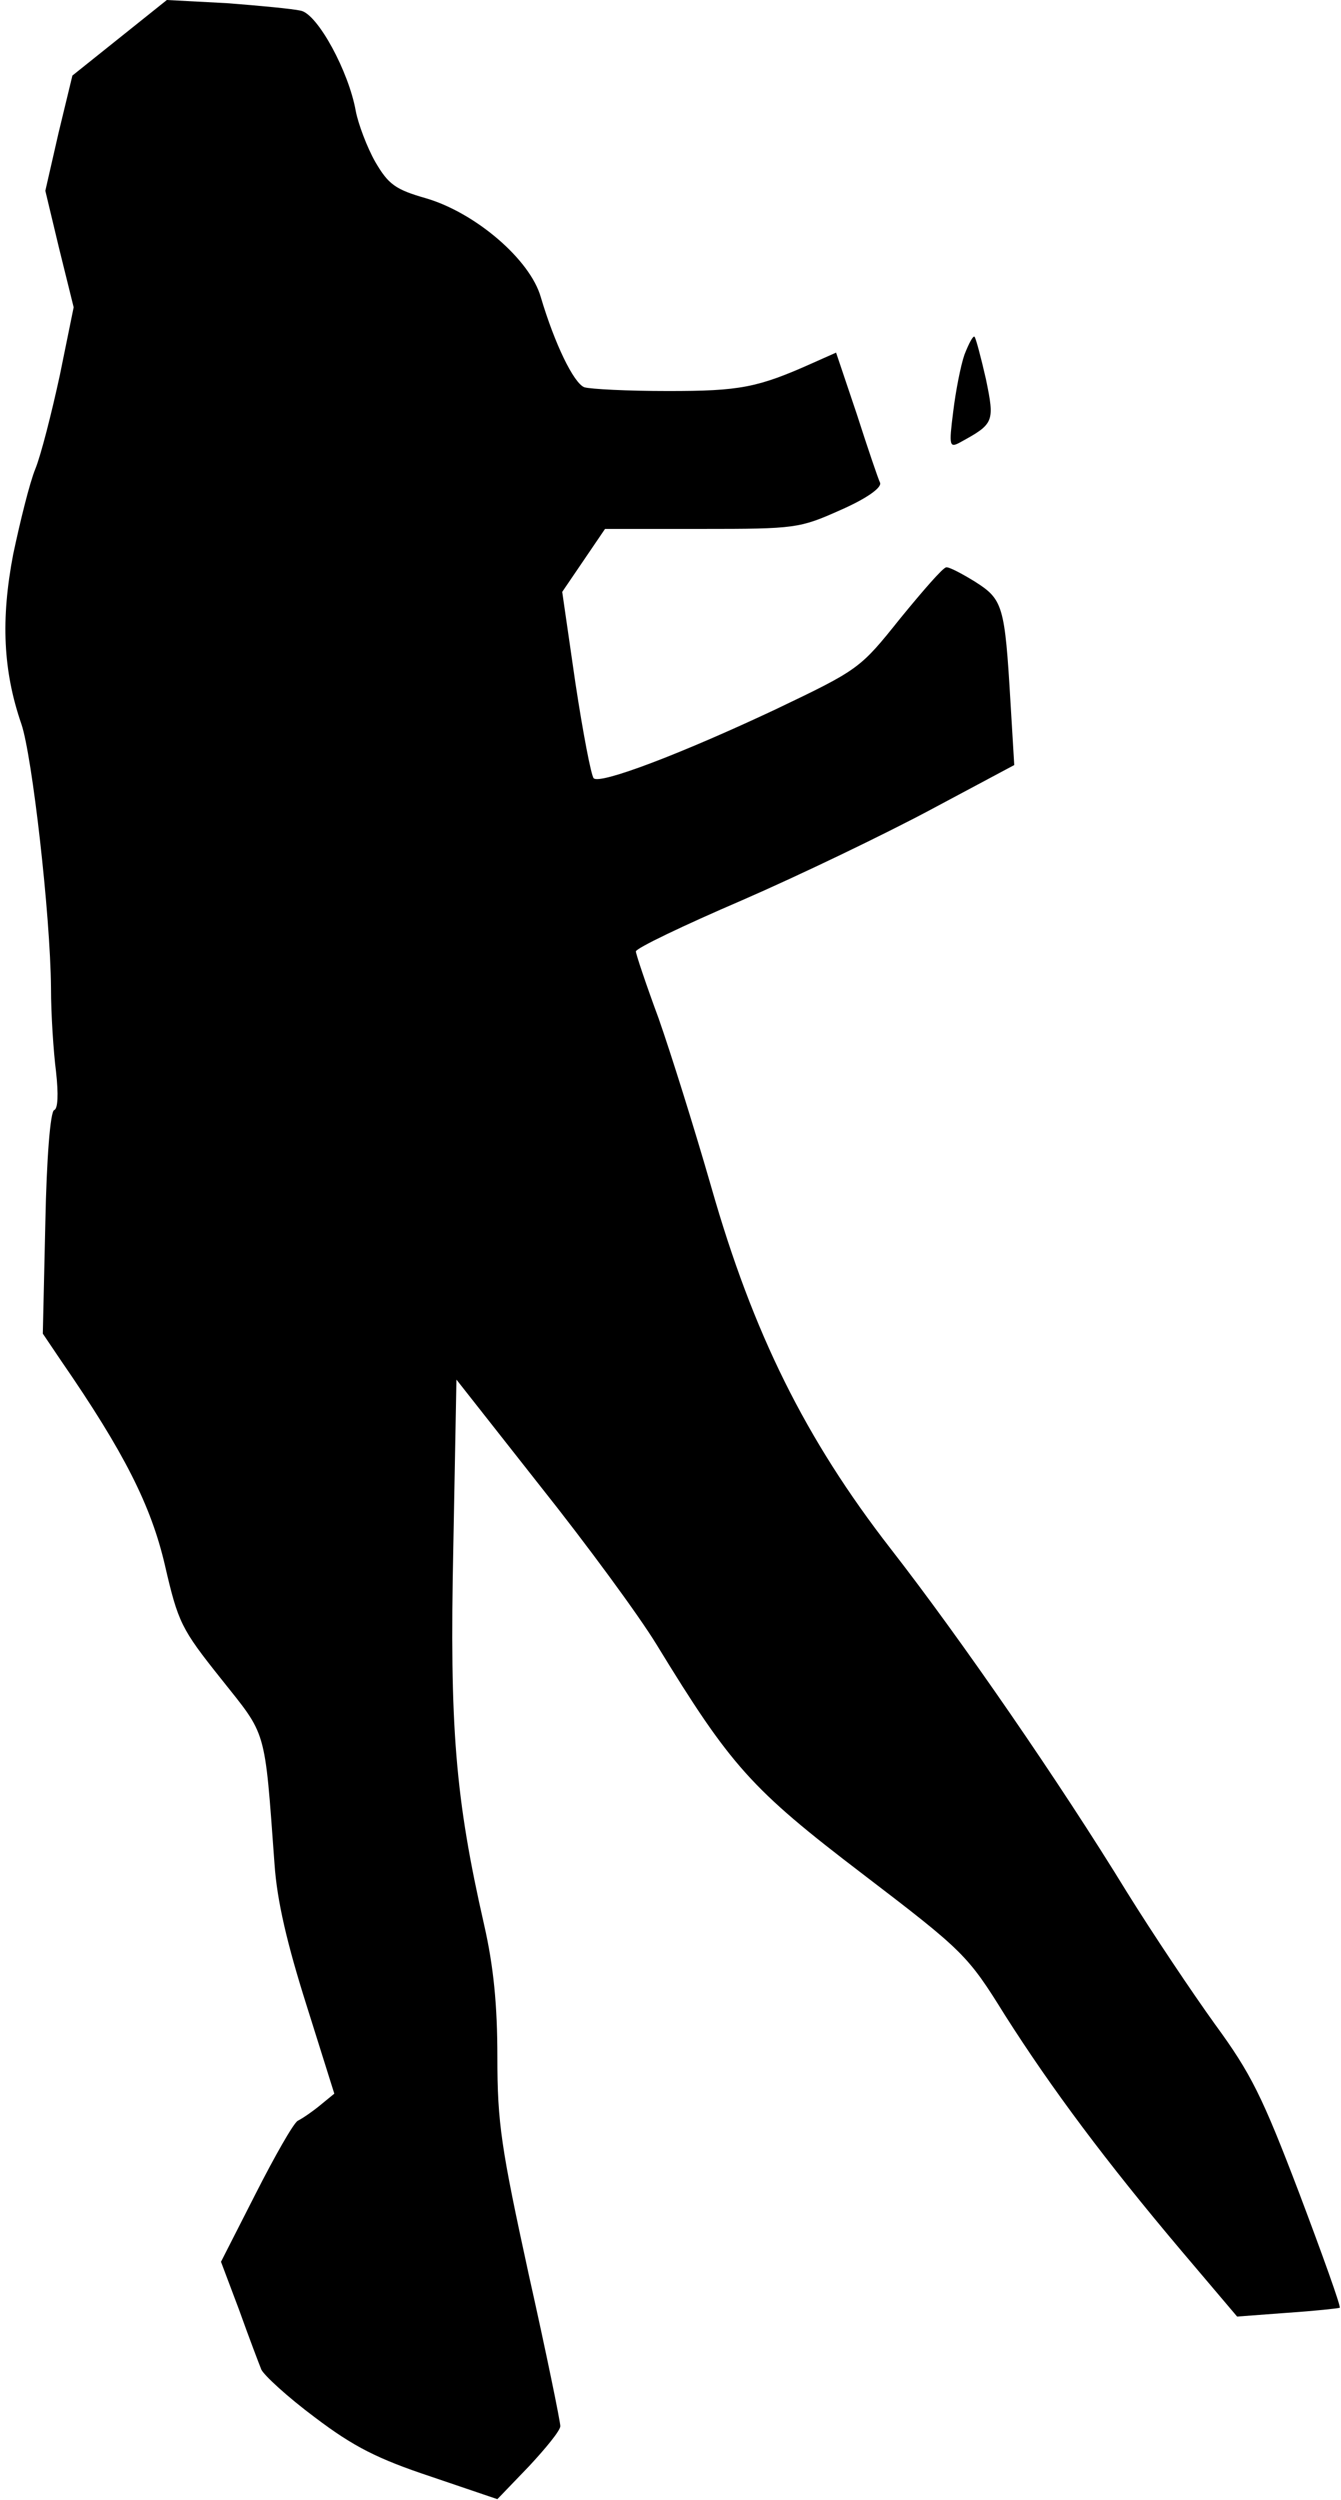 <?xml version="1.0" standalone="no"?>
<!DOCTYPE svg PUBLIC "-//W3C//DTD SVG 20010904//EN"
 "http://www.w3.org/TR/2001/REC-SVG-20010904/DTD/svg10.dtd">
<svg version="1.0" xmlns="http://www.w3.org/2000/svg"
 width="213pt" height="397pt" viewBox="0 0 213 397"
 preserveAspectRatio="xMidYMid meet">
<g transform="translate(0,397) scale(0.1,-0.1)"
fill="#000000" stroke="none">
<path fill="#000000" stroke="none" d="M190 3910 l-75 -60 -22 -91 -21 -92 22
-92 23 -93 -22 -108 c-13 -60 -30 -127 -39 -149 -9 -22 -24 -83 -35 -135 -20
-104 -16 -186 13 -270 17 -50 46 -302 47 -419 0 -42 4 -102 8 -133 4 -36 3
-59 -3 -61 -6 -2 -12 -76 -14 -179 l-4 -176 29 -43 c100 -145 143 -230 165
-325 21 -91 26 -101 89 -180 73 -92 69 -75 85 -294 4 -59 20 -127 51 -225 l44
-140 -22 -18 c-12 -10 -28 -21 -36 -25 -7 -4 -37 -57 -67 -116 l-55 -108 29
-77 c15 -42 31 -84 35 -94 4 -9 42 -44 85 -76 62 -47 100 -66 184 -94 l106
-36 50 52 c27 29 50 57 50 64 0 7 -22 115 -50 240 -44 202 -50 241 -50 346 0
83 -6 144 -21 210 -46 202 -55 314 -49 599 l5 267 133 -169 c74 -93 157 -206
185 -252 118 -193 150 -229 327 -364 161 -123 167 -129 226 -224 75 -118 161
-233 280 -374 l89 -105 80 6 c44 3 81 7 83 8 2 2 -27 83 -64 181 -59 155 -77
191 -134 269 -36 50 -99 144 -140 210 -106 173 -263 401 -375 545 -136 175
-219 343 -285 574 -27 94 -65 215 -84 269 -20 54 -36 102 -36 106 0 5 75 41
168 81 92 40 227 105 300 144 l133 71 -6 100 c-9 153 -12 163 -56 191 -21 13
-42 24 -46 23 -5 0 -37 -37 -73 -81 -64 -80 -65 -81 -199 -145 -151 -71 -278
-119 -288 -109 -4 4 -17 72 -29 151 l-21 145 34 50 34 50 153 0 c150 0 156 1
221 30 41 18 65 35 63 43 -3 6 -20 56 -37 109 l-33 98 -36 -16 c-89 -40 -117
-45 -231 -45 -64 0 -123 3 -133 6 -17 7 -47 69 -69 143 -17 60 -104 134 -182
157 -49 14 -60 22 -81 58 -13 23 -27 60 -31 81 -11 62 -60 153 -87 159 -13 3
-66 8 -118 12 l-95 5 -75 -60z"/>
<path fill="#000000" stroke="none" d="M1532 3407 c-6 -17 -14 -58 -18 -91 -7
-55 -6 -58 12 -48 53 29 54 32 40 100 -8 35 -16 65 -18 67 -2 3 -9 -10 -16
-28z"/>
</g>
</svg>
